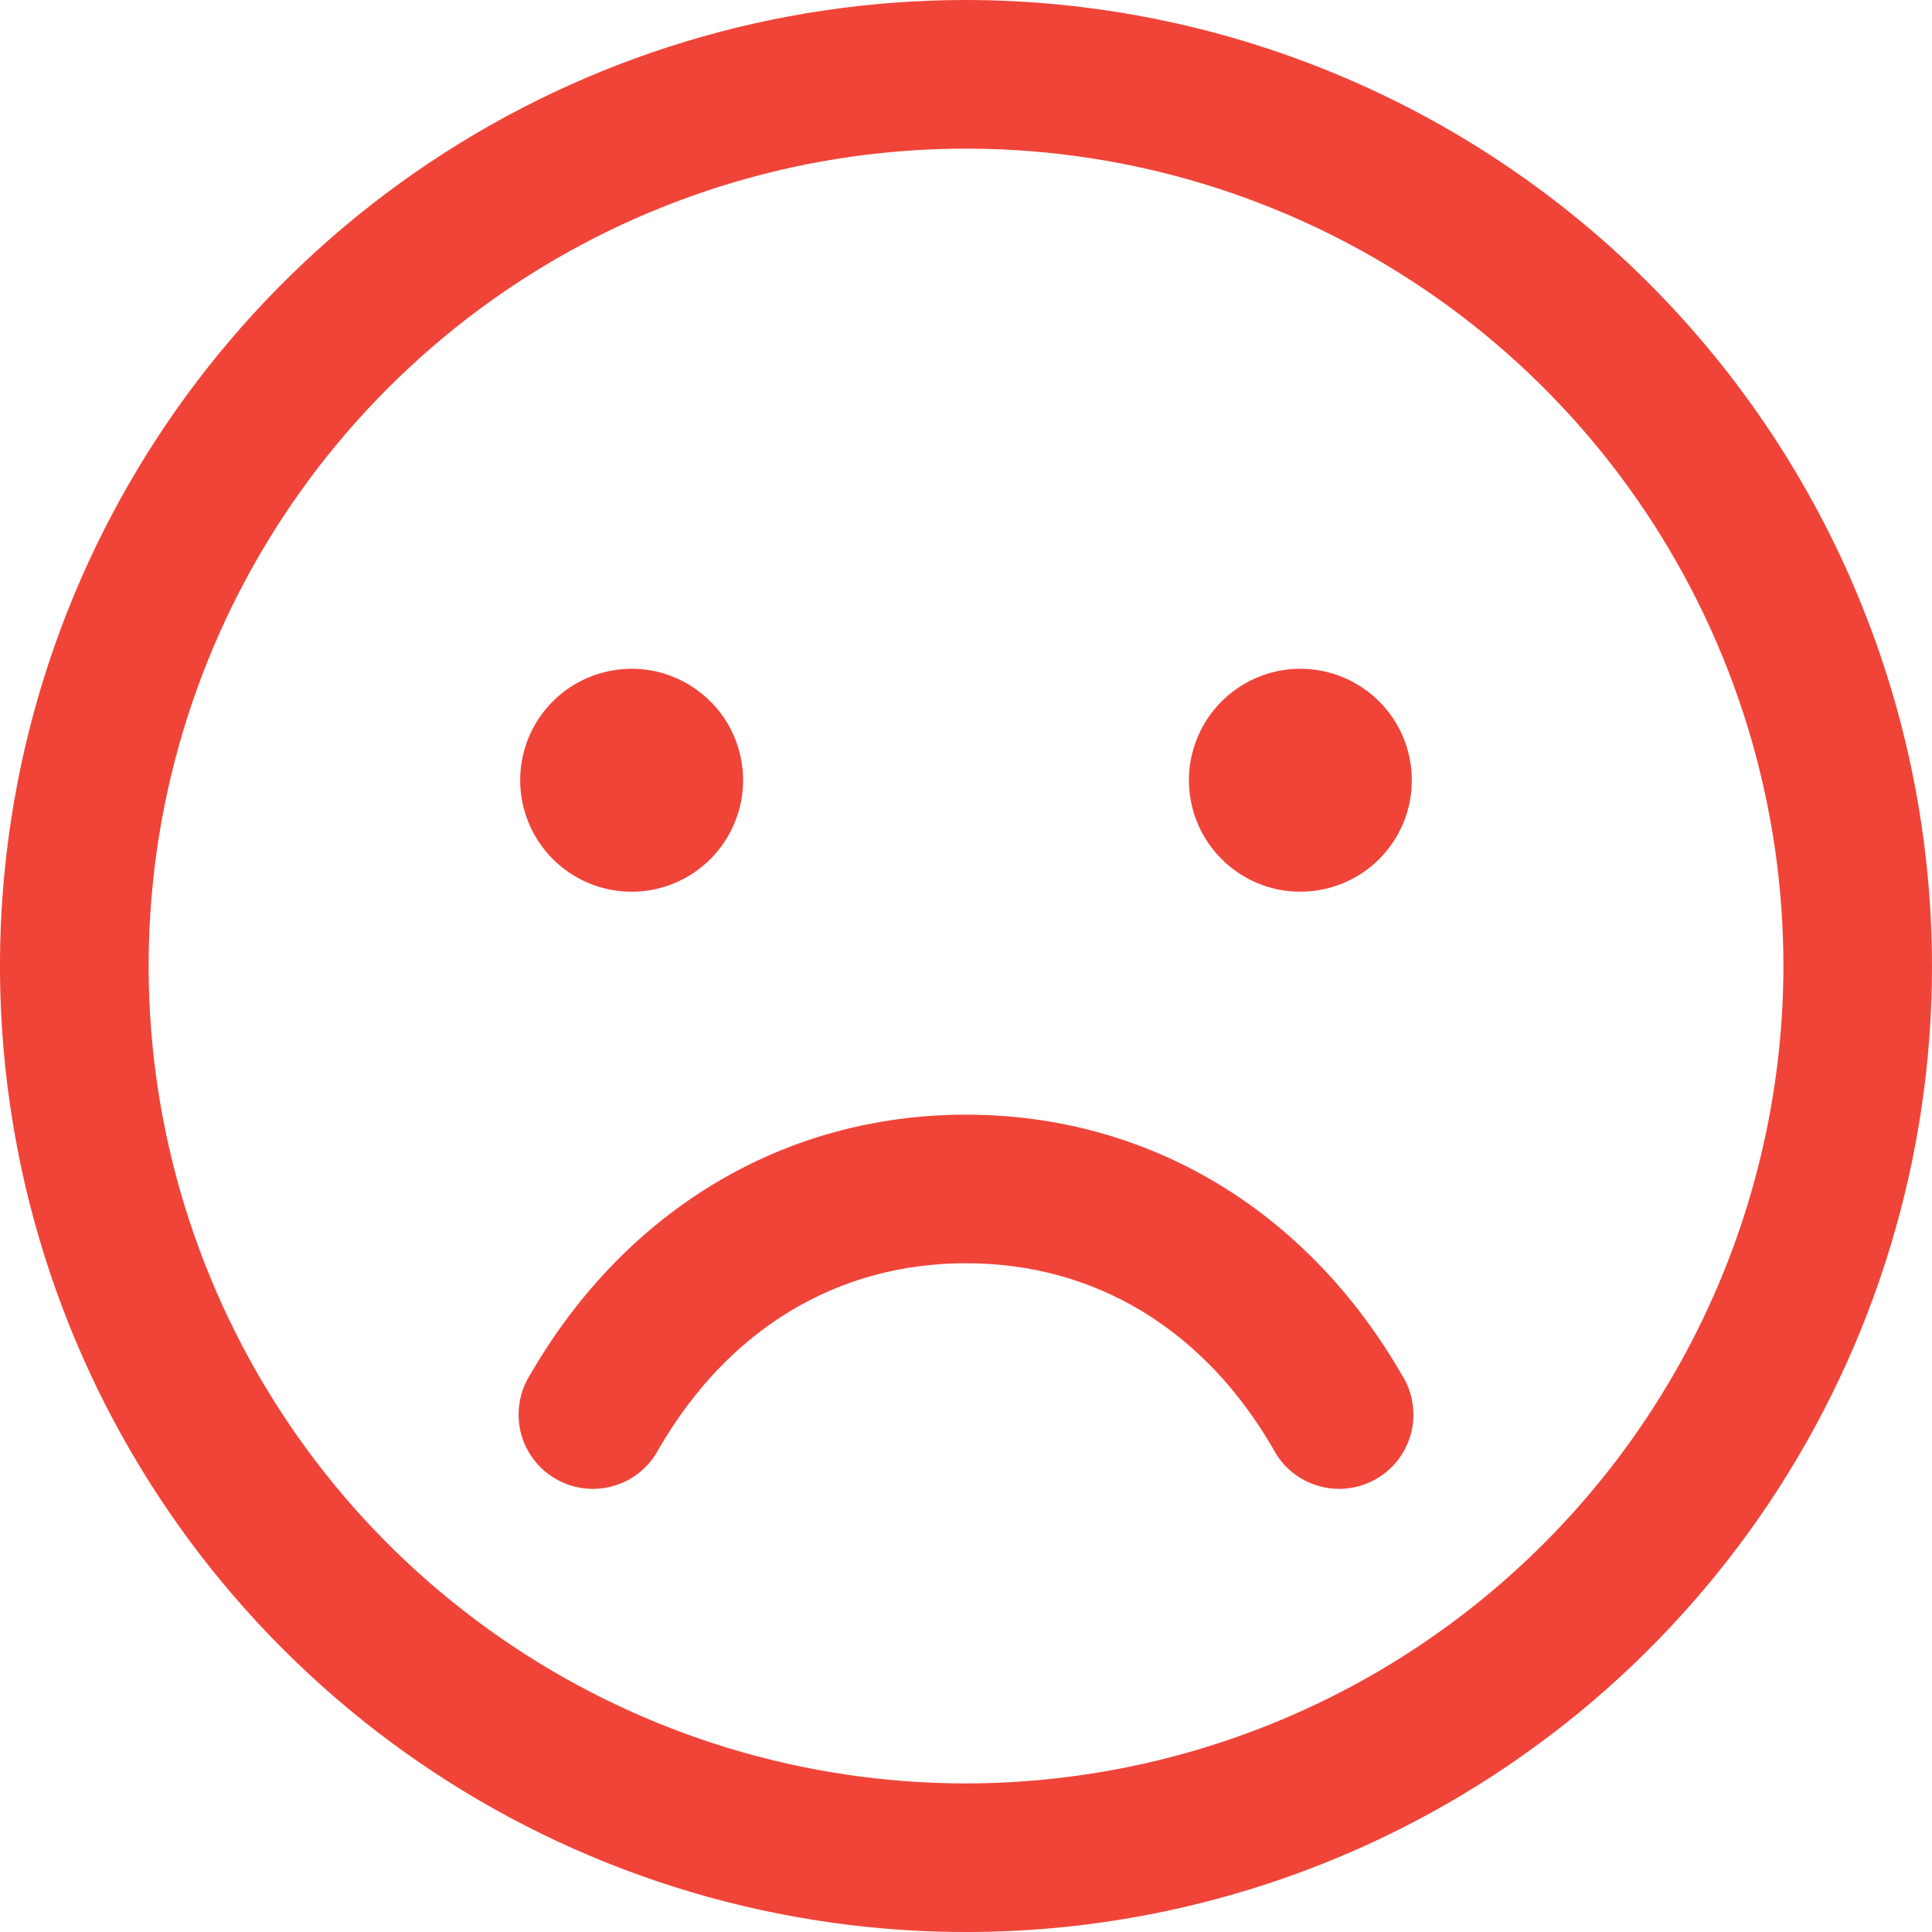 <svg width="20" height="20" viewBox="0 0 20 20" fill="none" xmlns="http://www.w3.org/2000/svg">
<path d="M10 0C8.022 0 6.089 0.586 4.444 1.685C2.8 2.784 1.518 4.346 0.761 6.173C0.004 8 -0.194 10.011 0.192 11.951C0.578 13.891 1.53 15.672 2.929 17.071C4.327 18.47 6.109 19.422 8.049 19.808C9.989 20.194 12 19.996 13.827 19.239C15.654 18.482 17.216 17.2 18.315 15.556C19.413 13.911 20 11.978 20 10C19.997 7.349 18.943 4.807 17.068 2.932C15.193 1.057 12.651 0.003 10 0ZM10 18.462C8.326 18.462 6.691 17.965 5.299 17.035C3.908 16.106 2.823 14.784 2.183 13.238C1.542 11.692 1.375 9.991 1.701 8.349C2.028 6.708 2.833 5.2 4.017 4.017C5.2 2.833 6.708 2.028 8.349 1.701C9.991 1.375 11.692 1.542 13.238 2.183C14.784 2.823 16.106 3.908 17.035 5.299C17.965 6.691 18.462 8.326 18.462 10C18.459 12.243 17.567 14.394 15.98 15.98C14.394 17.567 12.243 18.459 10 18.462ZM5.385 8.077C5.385 7.849 5.452 7.626 5.579 7.436C5.706 7.246 5.886 7.098 6.097 7.011C6.308 6.924 6.54 6.901 6.764 6.945C6.987 6.99 7.193 7.1 7.354 7.261C7.516 7.422 7.626 7.628 7.67 7.852C7.715 8.076 7.692 8.308 7.604 8.518C7.517 8.729 7.369 8.91 7.18 9.036C6.99 9.163 6.767 9.231 6.538 9.231C6.232 9.231 5.939 9.109 5.723 8.893C5.506 8.676 5.385 8.383 5.385 8.077ZM14.615 8.077C14.615 8.305 14.548 8.528 14.421 8.718C14.294 8.908 14.114 9.056 13.903 9.143C13.692 9.23 13.46 9.253 13.236 9.209C13.013 9.164 12.807 9.054 12.646 8.893C12.484 8.731 12.374 8.526 12.33 8.302C12.285 8.078 12.308 7.846 12.396 7.635C12.483 7.425 12.631 7.244 12.82 7.118C13.01 6.991 13.233 6.923 13.461 6.923C13.768 6.923 14.061 7.045 14.277 7.261C14.494 7.477 14.615 7.771 14.615 8.077ZM14.511 14.231C14.567 14.318 14.605 14.416 14.621 14.519C14.638 14.621 14.634 14.726 14.61 14.826C14.585 14.927 14.54 15.022 14.478 15.105C14.415 15.188 14.337 15.258 14.247 15.309C14.158 15.361 14.058 15.395 13.955 15.407C13.852 15.42 13.748 15.411 13.648 15.382C13.548 15.353 13.456 15.305 13.375 15.239C13.295 15.173 13.229 15.092 13.181 15C12.463 13.759 11.334 13.077 10 13.077C8.666 13.077 7.537 13.76 6.819 15C6.771 15.092 6.705 15.173 6.625 15.239C6.544 15.305 6.452 15.353 6.352 15.382C6.252 15.411 6.148 15.42 6.045 15.407C5.942 15.395 5.842 15.361 5.753 15.309C5.663 15.258 5.584 15.188 5.522 15.105C5.46 15.022 5.415 14.927 5.39 14.826C5.366 14.726 5.362 14.621 5.379 14.519C5.395 14.416 5.433 14.318 5.488 14.231C6.478 12.52 8.122 11.539 10 11.539C11.878 11.539 13.522 12.519 14.511 14.231Z" fill="#F04438"/>
</svg>
